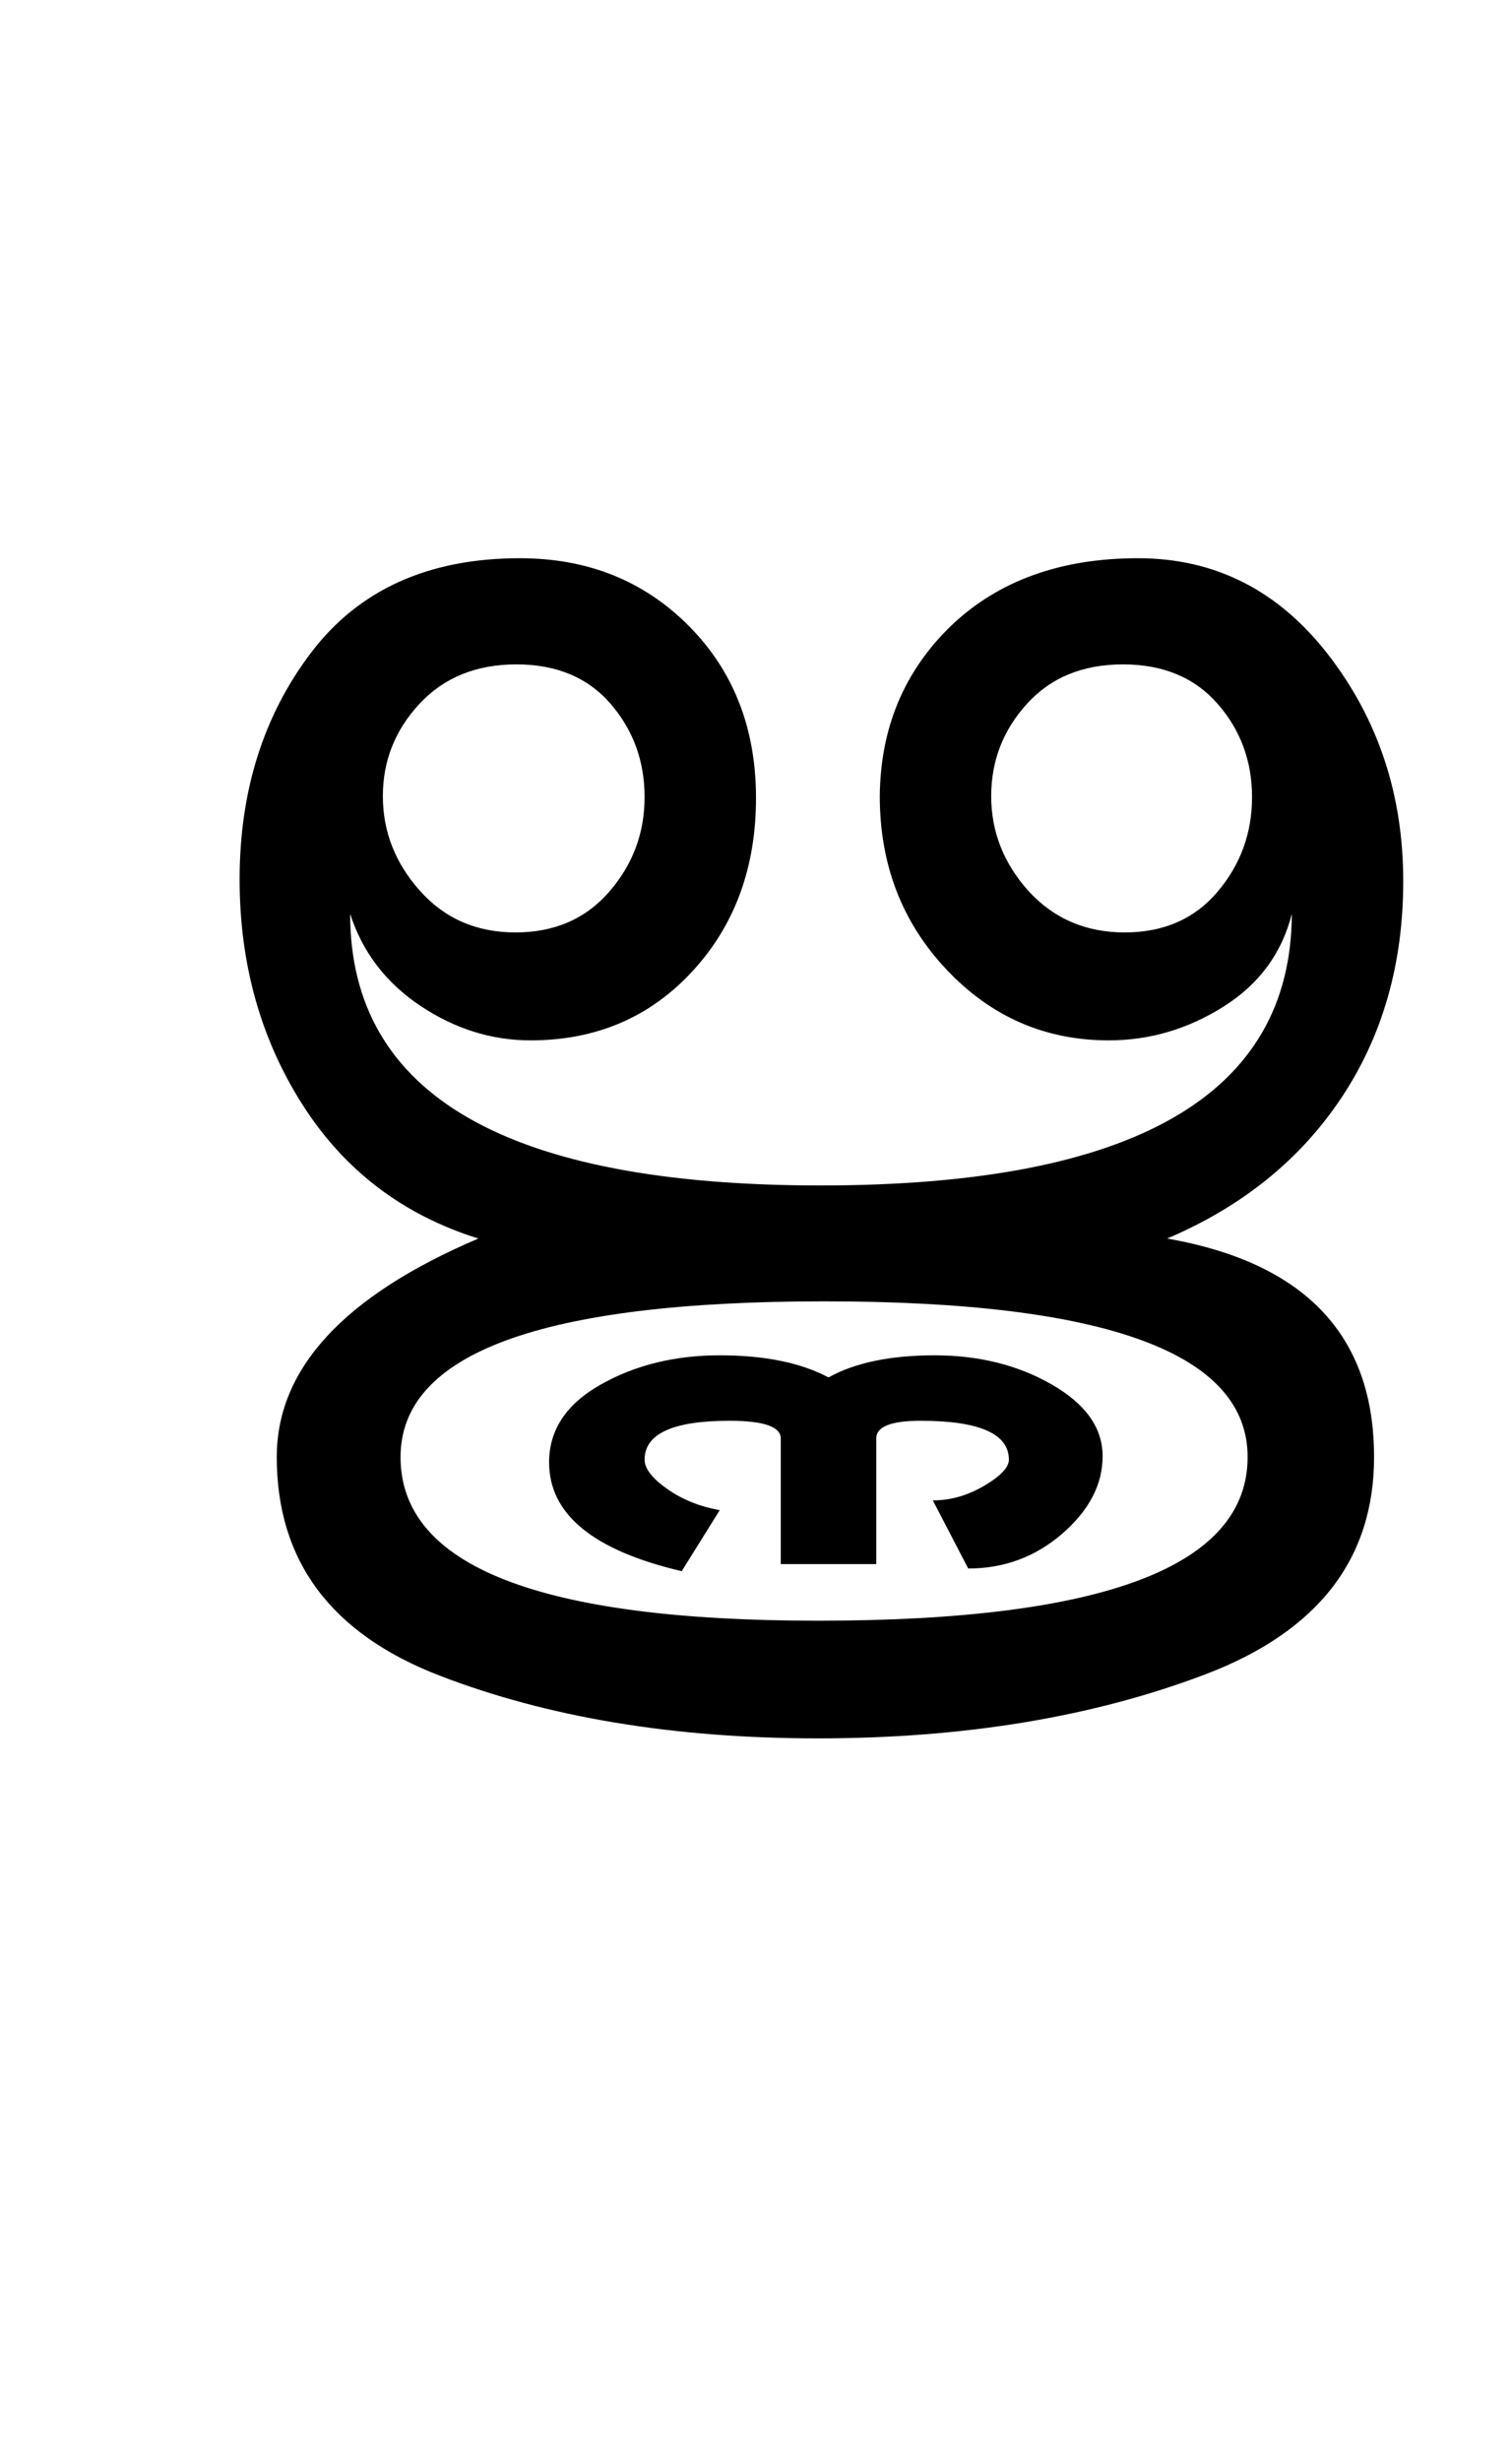 <?xml version="1.0" encoding="UTF-8"?>
<svg xmlns="http://www.w3.org/2000/svg" xmlns:xlink="http://www.w3.org/1999/xlink" width="213.75pt" height="347.75pt" viewBox="0 0 213.75 347.75" version="1.1">
<defs>
<g>
<symbol overflow="visible" id="glyph0-0">
<path style="stroke:none;" d="M 5.625 -0.125 L 5.625 -139.875 L 75.75 -139.875 L 75.75 -0.125 Z M 12.75 -6.875 L 69 -6.875 L 69 -132.875 L 12.75 -132.875 Z M 12.75 -6.875 "/>
</symbol>
<symbol overflow="visible" id="glyph0-1">
<path style="stroke:none;" d="M 116.125 -5.25 C 122.375 -5.25 127.895 -3.875 132.688 -1.125 C 137.477 1.625 139.875 5 139.875 9 C 139.875 13 137.977 16.645 134.188 19.938 C 130.395 23.227 125.957 24.875 120.875 24.875 L 115.875 15.25 C 118.375 15.25 120.789 14.562 123.125 13.188 C 125.457 11.812 126.625 10.582 126.625 9.5 C 126.625 5.832 122.457 4 114.125 4 C 109.957 4 107.875 4.832 107.875 6.5 L 107.875 24.25 L 94.375 24.25 L 94.375 6.5 C 94.375 4.832 91.957 4 87.125 4 C 79.125 4 75.125 5.832 75.125 9.5 C 75.125 10.75 76.188 12.125 78.312 13.625 C 80.438 15.125 82.914 16.125 85.75 16.625 L 80.375 25.25 C 67.875 22.332 61.625 17.207 61.625 9.875 C 61.625 5.289 64.062 1.625 68.938 -1.125 C 73.812 -3.875 79.414 -5.25 85.75 -5.25 C 92.082 -5.25 97.207 -4.207 101.125 -2.125 C 104.875 -4.207 109.875 -5.25 116.125 -5.25 Z M 118.5 -108.375 C 125.164 -114.707 133.957 -117.875 144.875 -117.875 C 155.789 -117.875 164.77 -113.312 171.812 -104.188 C 178.852 -95.062 182.375 -84.414 182.375 -72.25 C 182.375 -60.582 179.457 -50.375 173.625 -41.625 C 167.789 -32.875 159.582 -26.25 149 -21.75 C 168.5 -18.332 178.25 -8.039 178.25 9.125 C 178.25 23.539 170.312 33.77 154.438 39.812 C 138.562 45.852 120.289 48.875 99.625 48.875 C 79.289 48.875 61.457 45.914 46.125 40 C 30.789 34.082 23.125 23.789 23.125 9.125 C 23.125 -3.375 32.625 -13.664 51.625 -21.75 C 40.957 -25.082 32.664 -31.395 26.75 -40.688 C 20.832 -49.977 17.875 -60.582 17.875 -72.5 C 17.875 -85 21.25 -95.688 28 -104.562 C 34.75 -113.438 44.582 -117.875 57.5 -117.875 C 67.082 -117.875 75.039 -114.688 81.375 -108.312 C 87.707 -101.938 90.875 -93.832 90.875 -84 C 90.875 -74.164 87.875 -66 81.875 -59.5 C 75.875 -53 68.25 -49.75 59 -49.75 C 53.5 -49.75 48.312 -51.375 43.438 -54.625 C 38.562 -57.875 35.25 -62.207 33.5 -67.625 C 33.5 -42.039 55.664 -29.25 100 -29.25 C 144.332 -29.25 166.539 -42.039 166.625 -67.625 C 165.207 -62.039 161.977 -57.664 156.938 -54.5 C 151.895 -51.332 146.5 -49.75 140.75 -49.75 C 131.75 -49.75 124.102 -53.082 117.812 -59.75 C 111.52 -66.414 108.375 -74.582 108.375 -84.25 C 108.457 -93.914 111.832 -101.957 118.5 -108.375 Z M 161 -84.125 C 161 -89.207 159.375 -93.602 156.125 -97.312 C 152.875 -101.02 148.414 -102.875 142.75 -102.875 C 137.082 -102.875 132.562 -101.02 129.188 -97.312 C 125.812 -93.602 124.125 -89.25 124.125 -84.25 C 124.125 -79.25 125.875 -74.789 129.375 -70.875 C 132.957 -66.957 137.5 -65 143 -65 C 148.5 -65 152.875 -66.914 156.125 -70.75 C 159.375 -74.582 161 -79.039 161 -84.125 Z M 75.125 -84.125 C 75.125 -89.207 73.52 -93.602 70.312 -97.312 C 67.102 -101.02 62.664 -102.875 57 -102.875 C 51.332 -102.875 46.77 -101.02 43.312 -97.312 C 39.852 -93.602 38.125 -89.25 38.125 -84.25 C 38.125 -79.25 39.875 -74.789 43.375 -70.875 C 46.875 -66.957 51.375 -65 56.875 -65 C 62.375 -65 66.789 -66.914 70.125 -70.75 C 73.457 -74.582 75.125 -79.039 75.125 -84.125 Z M 160.375 9.125 C 160.375 -5.539 140.414 -12.875 100.5 -12.875 C 60.582 -12.875 40.625 -5.539 40.625 9.125 C 40.625 24.539 60.289 32.25 99.625 32.25 C 140.125 32.25 160.375 24.539 160.375 9.125 Z M 160.375 9.125 "/>
</symbol>
</g>
</defs>
<g id="surface1">
<rect x="0" y="0" width="213.75" height="347.75" style="fill:rgb(100%,100%,100%);fill-opacity:1;stroke:none;"/>
<g style="fill:rgb(0%,0%,0%);fill-opacity:1;">
  <use xlink:href="#glyph0-1" x="16" y="196.75"/>
</g>
</g>
</svg>

